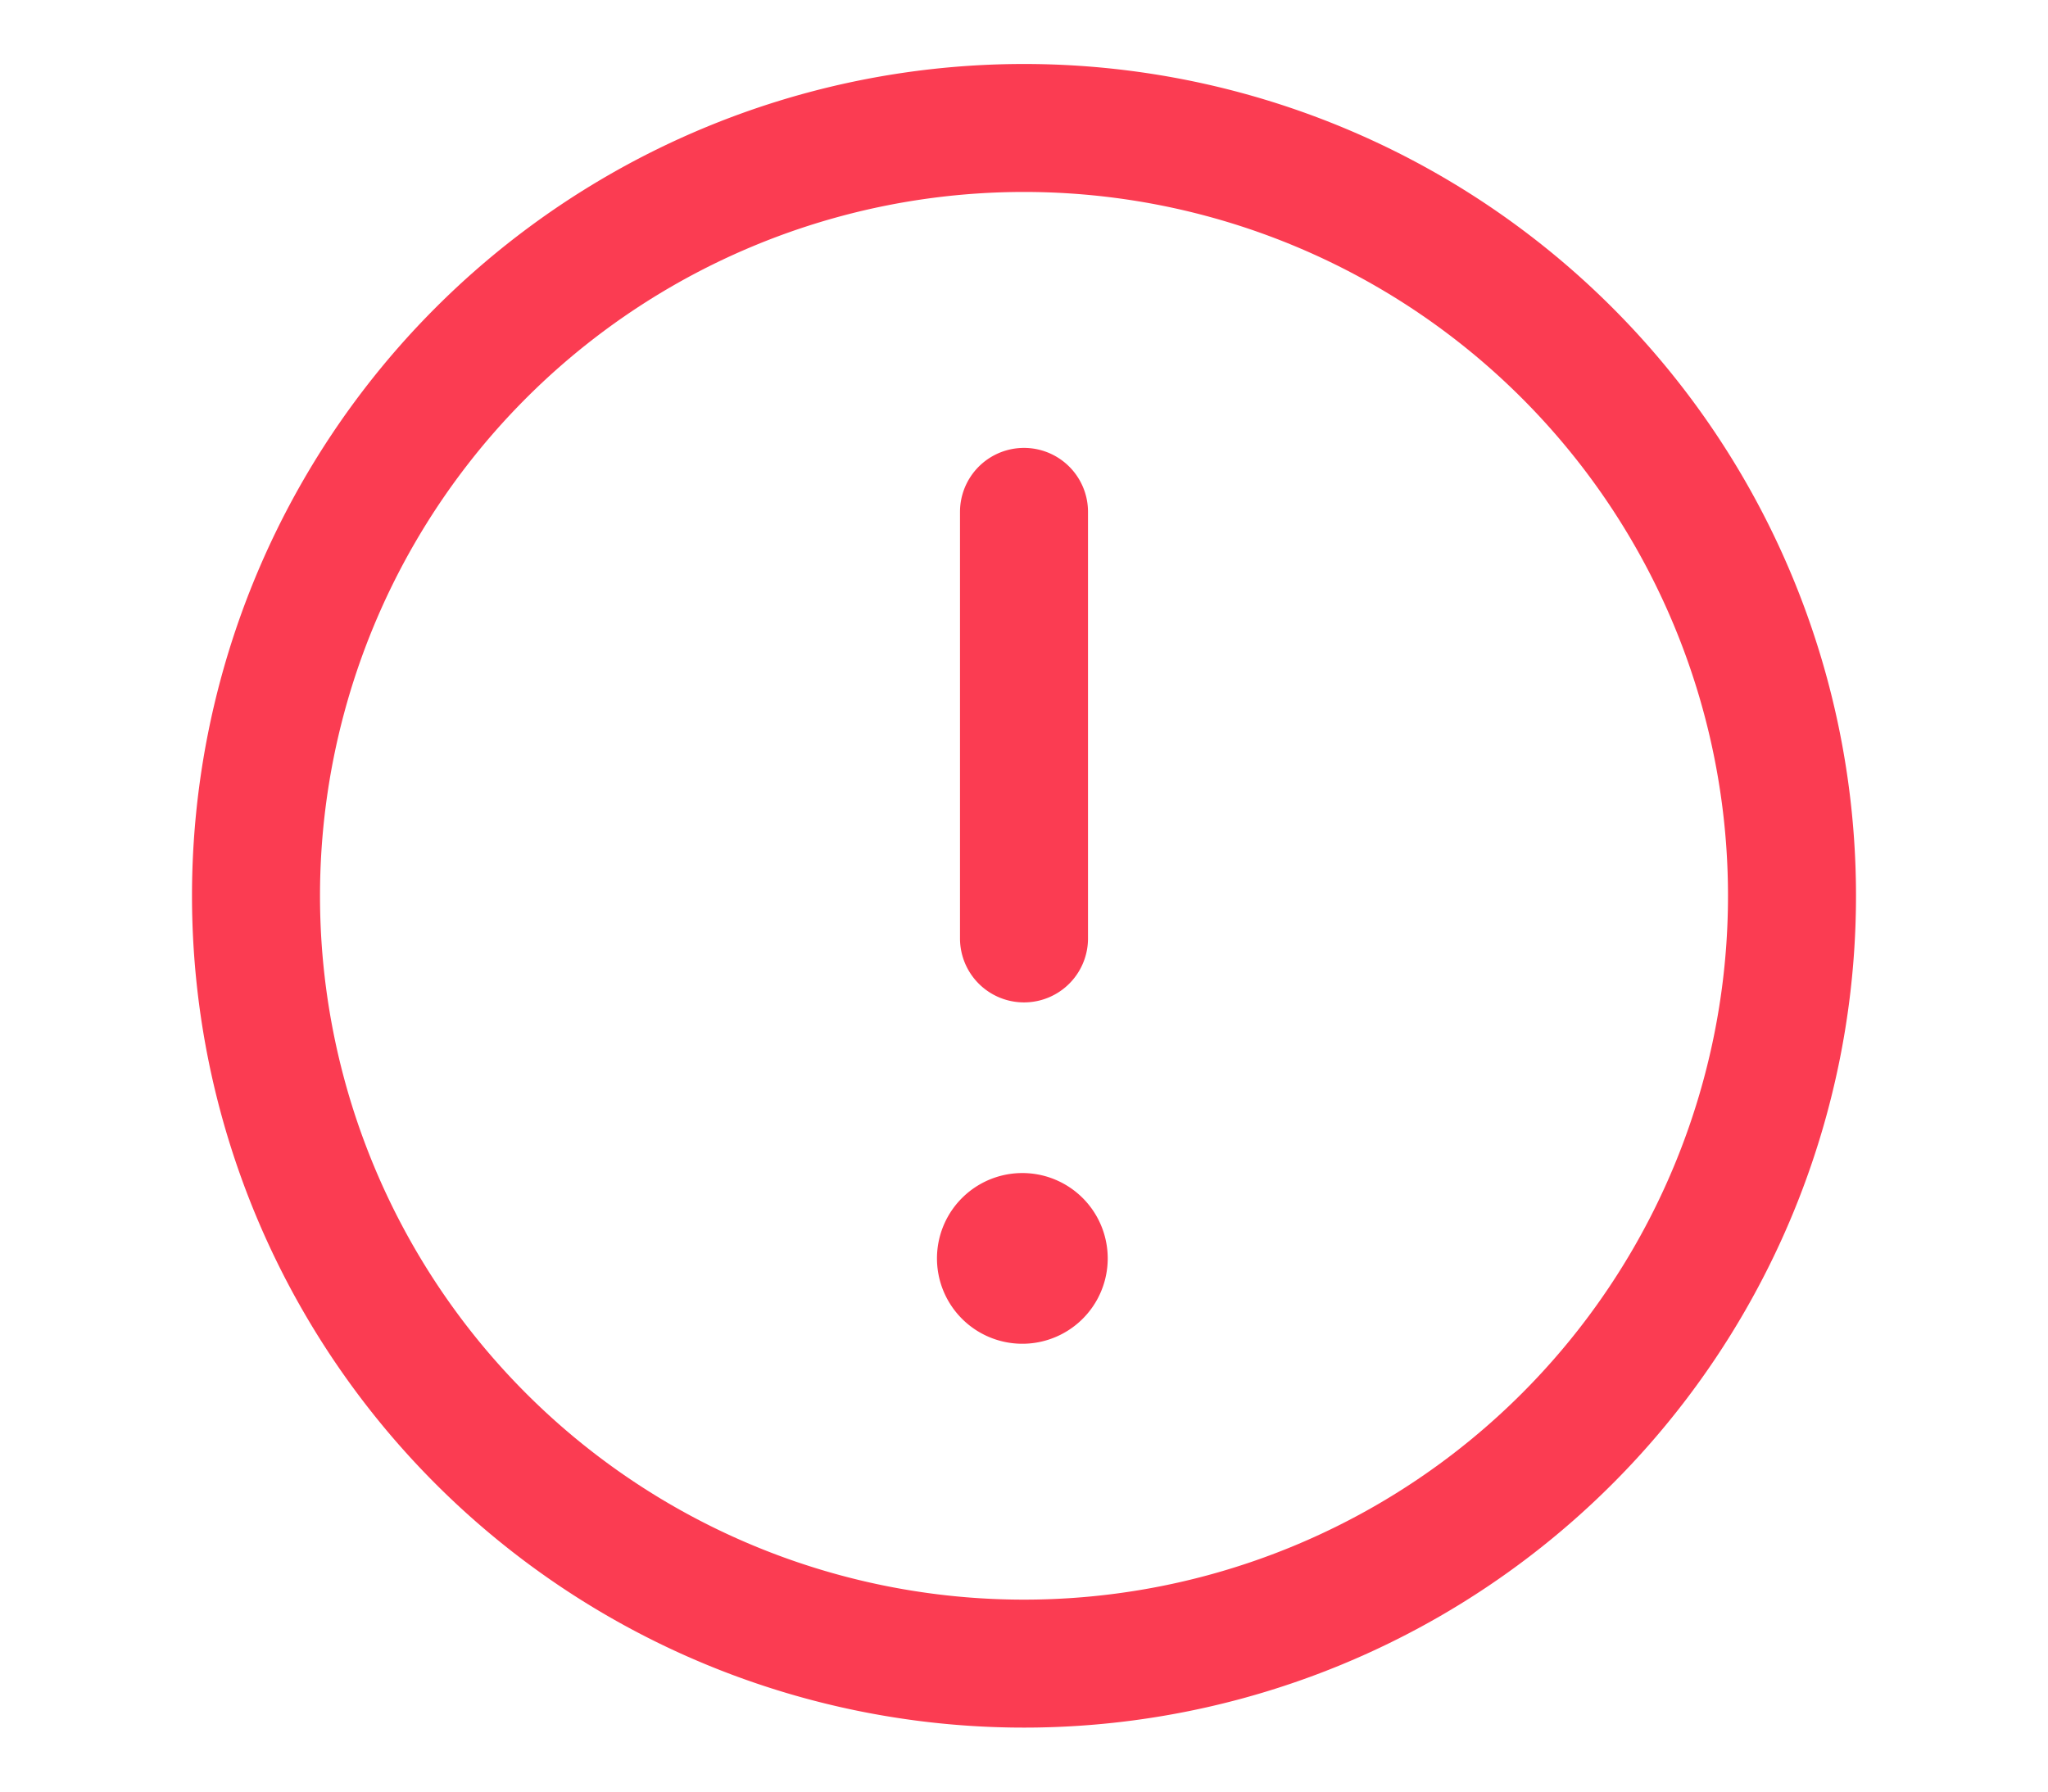 <svg width="16" height="14" fill="none" xmlns="http://www.w3.org/2000/svg"><path clip-rule="evenodd" d="M8 1v0a6 6 0 016 6v0a6 6 0 01-6 6v0a6 6 0 01-6-6v0a6 6 0 016-6z" stroke="#FB3C52" stroke-linecap="round" stroke-linejoin="round"/><path d="M8 7.333V4m0 5.667A.167.167 0 108 10a.167.167 0 000-.333" stroke="#FB3C52" stroke-linecap="round" stroke-linejoin="round"/></svg>